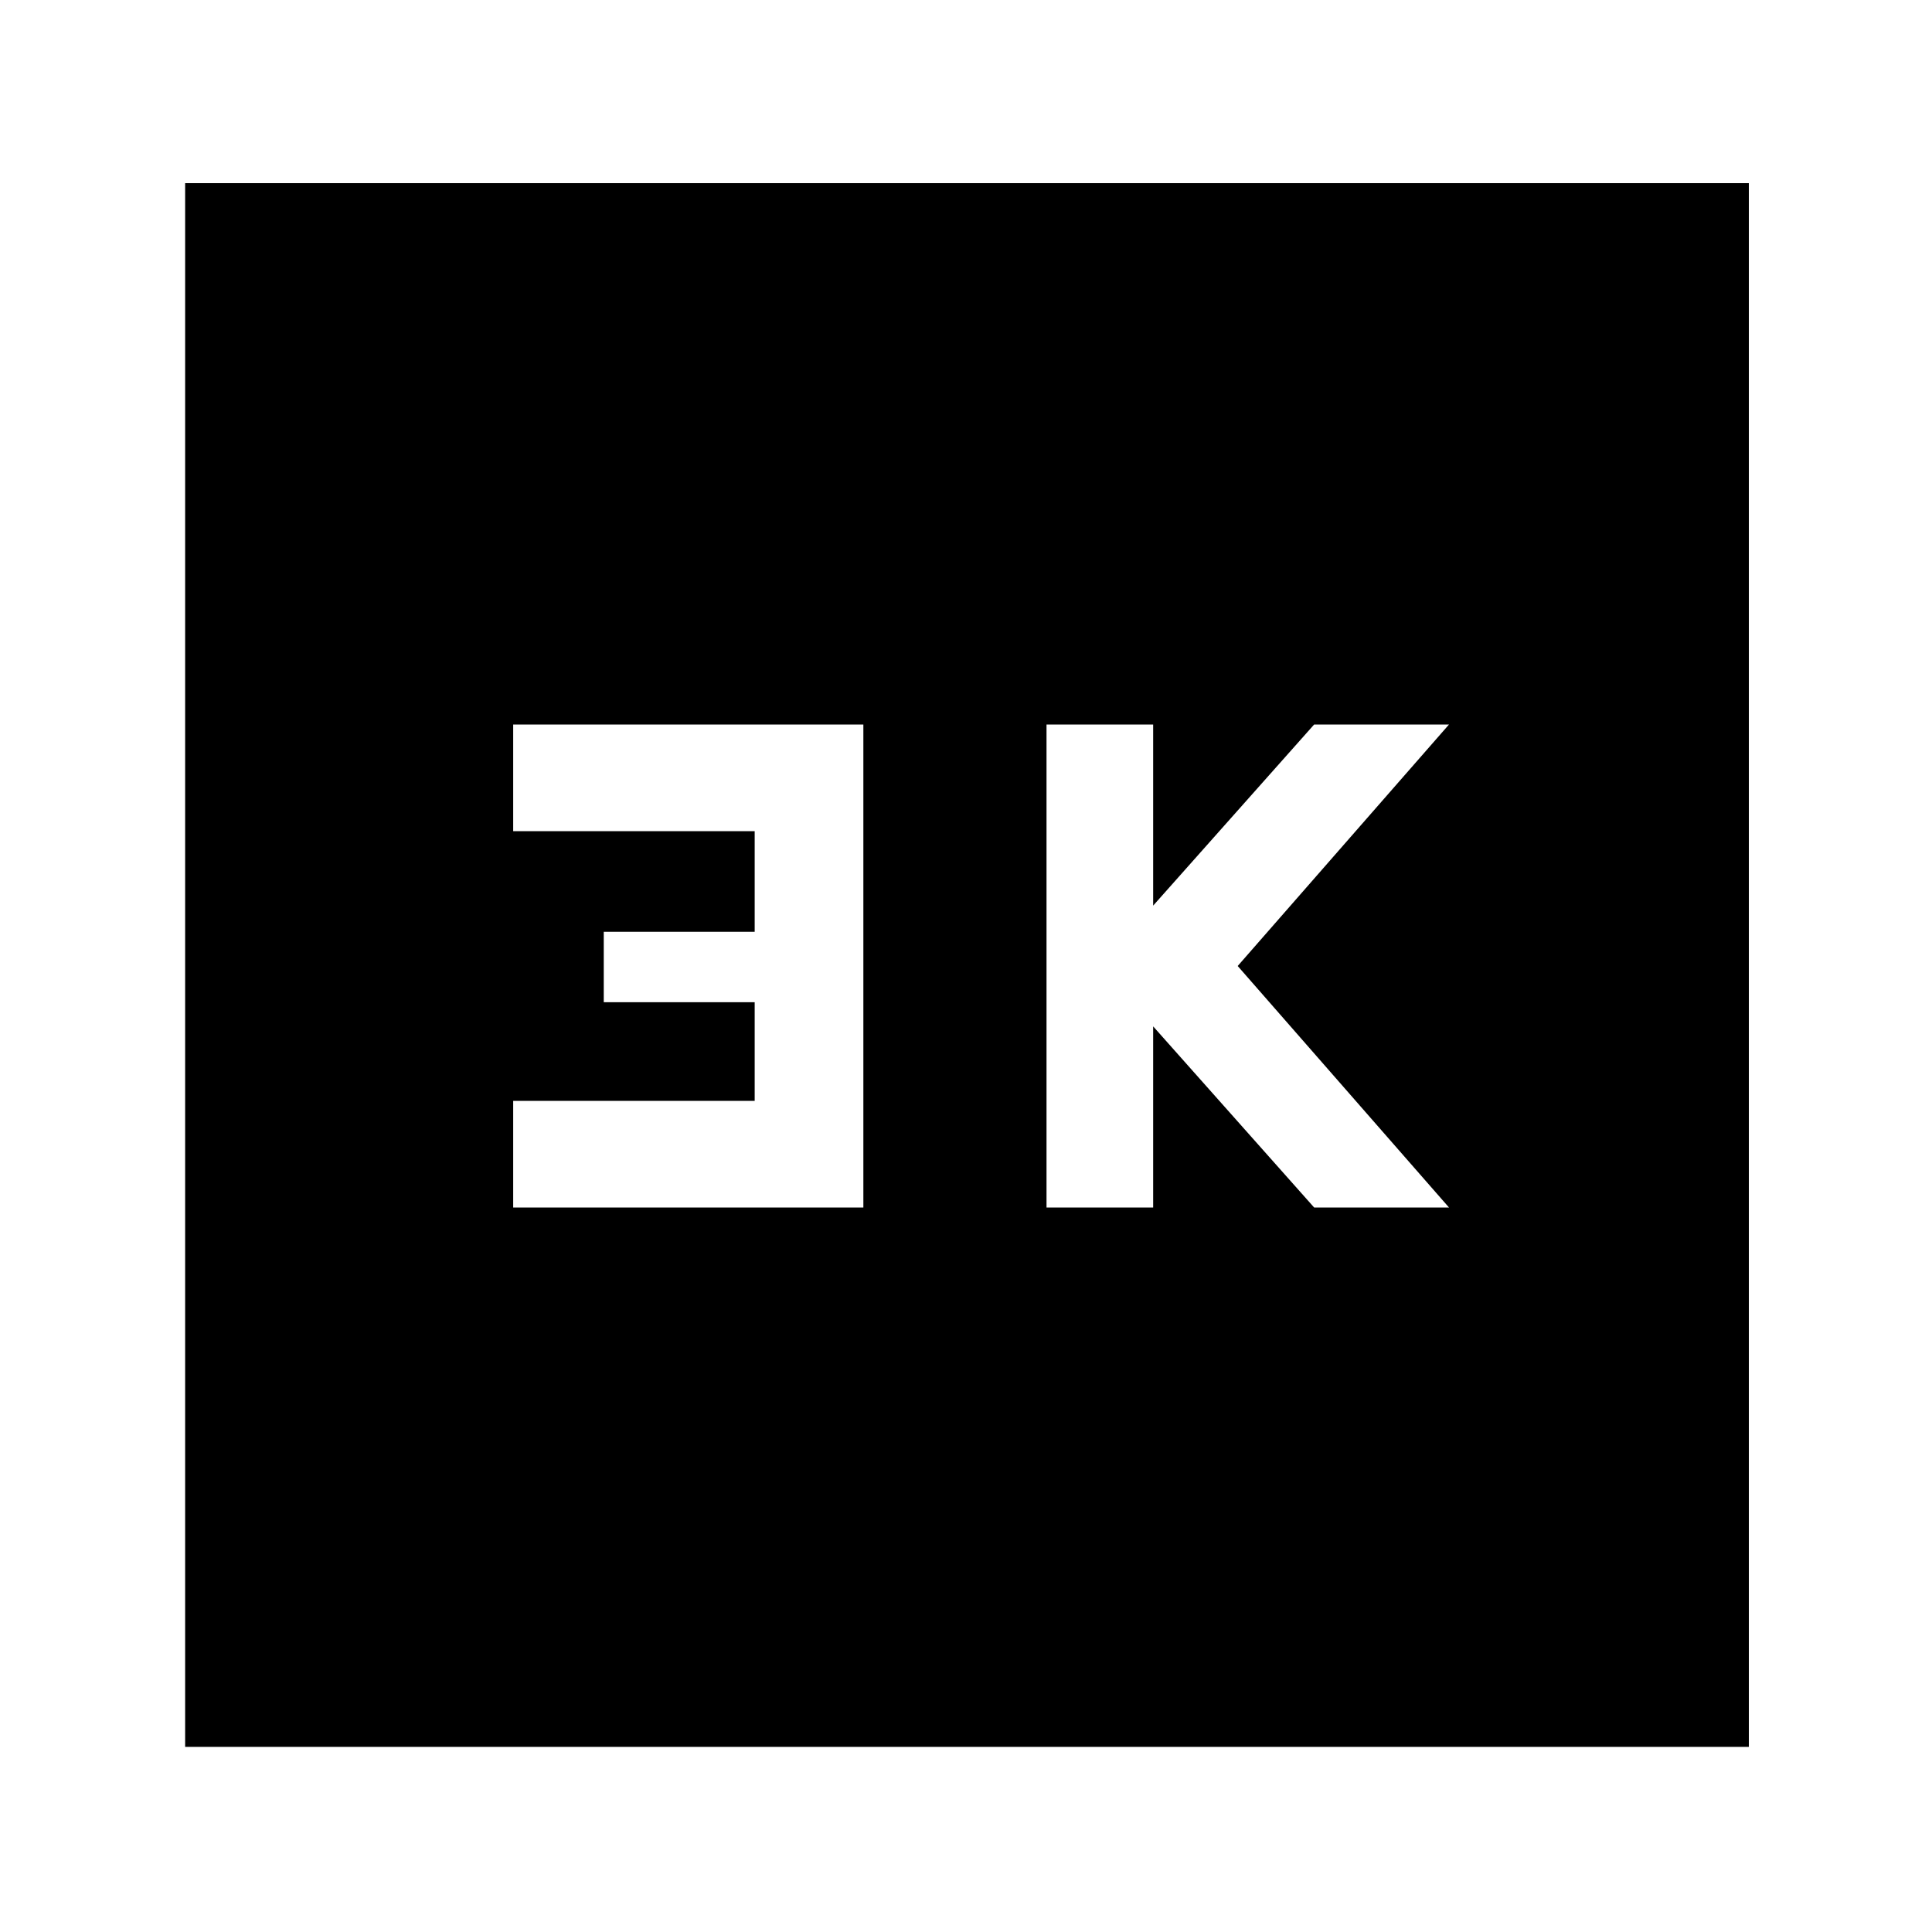 <svg xmlns="http://www.w3.org/2000/svg" height="40" width="40"><path d="M21.667 25h2.208v-3.75L27.208 25H30l-4.375-5L30 15h-2.792l-3.333 3.75V15h-2.208Zm-11.042 0h7.25V15h-7.25v2.208h5v2.084H12.5v1.458h3.125v2.042h-5ZM3.833 36.167V3.792h32.375v32.375Z"/></svg>